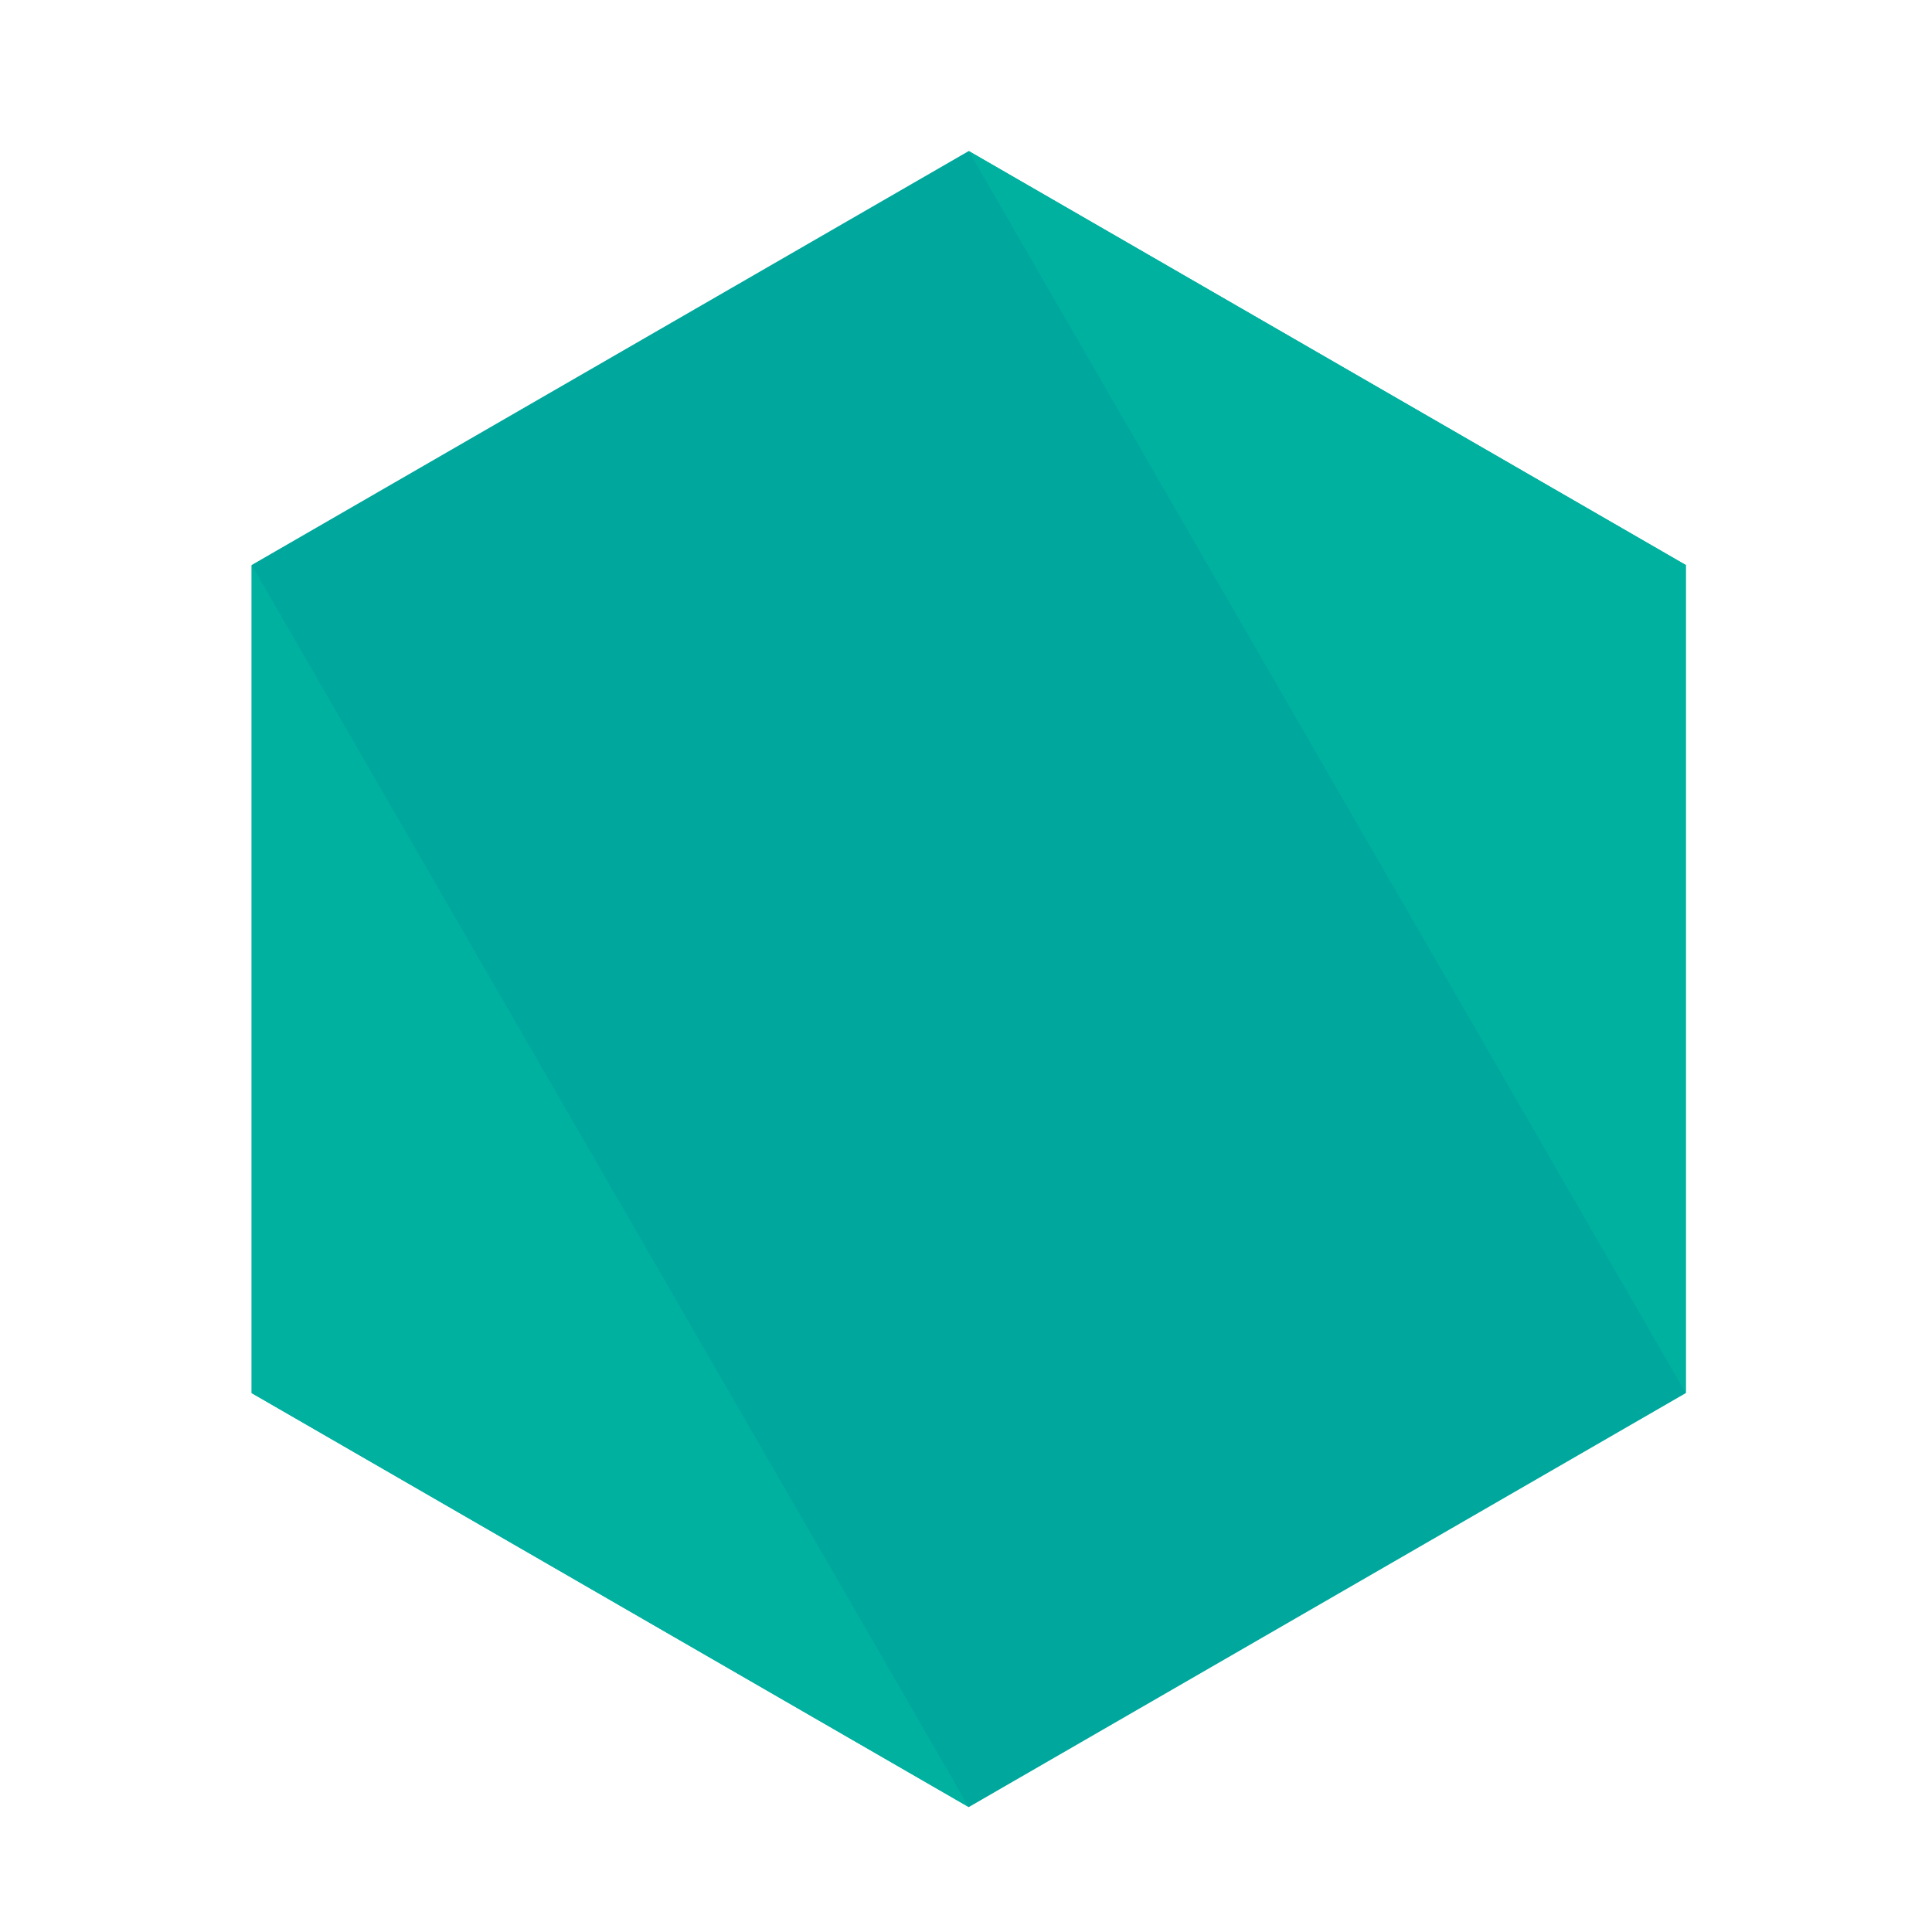 <svg id="ea2dab50-273f-42c9-8f1e-6e45401a0e8f" data-name="Layer 1" xmlns="http://www.w3.org/2000/svg" viewBox="0 0 350 350"><defs><style>.\38 6fc2720-a8c3-4e17-9ce0-2d78dd1d7926{fill:#00a79d;}.c8727242-d2f1-4ffe-a414-f7b141bbef37{fill:#01b1a0;}</style></defs><title>skill</title><polygon class="86fc2720-a8c3-4e17-9ce0-2d78dd1d7926" points="45.59 102.36 45.59 252.37 175.5 327.37 305.4 252.37 305.4 102.36 175.5 27.36 45.59 102.36"/><polygon class="c8727242-d2f1-4ffe-a414-f7b141bbef37" points="45.59 102.36 175.5 327.37 45.59 252.37 45.59 102.36"/><polygon class="c8727242-d2f1-4ffe-a414-f7b141bbef37" points="175.5 27.36 305.4 252.37 305.4 102.36 175.5 27.36"/></svg>